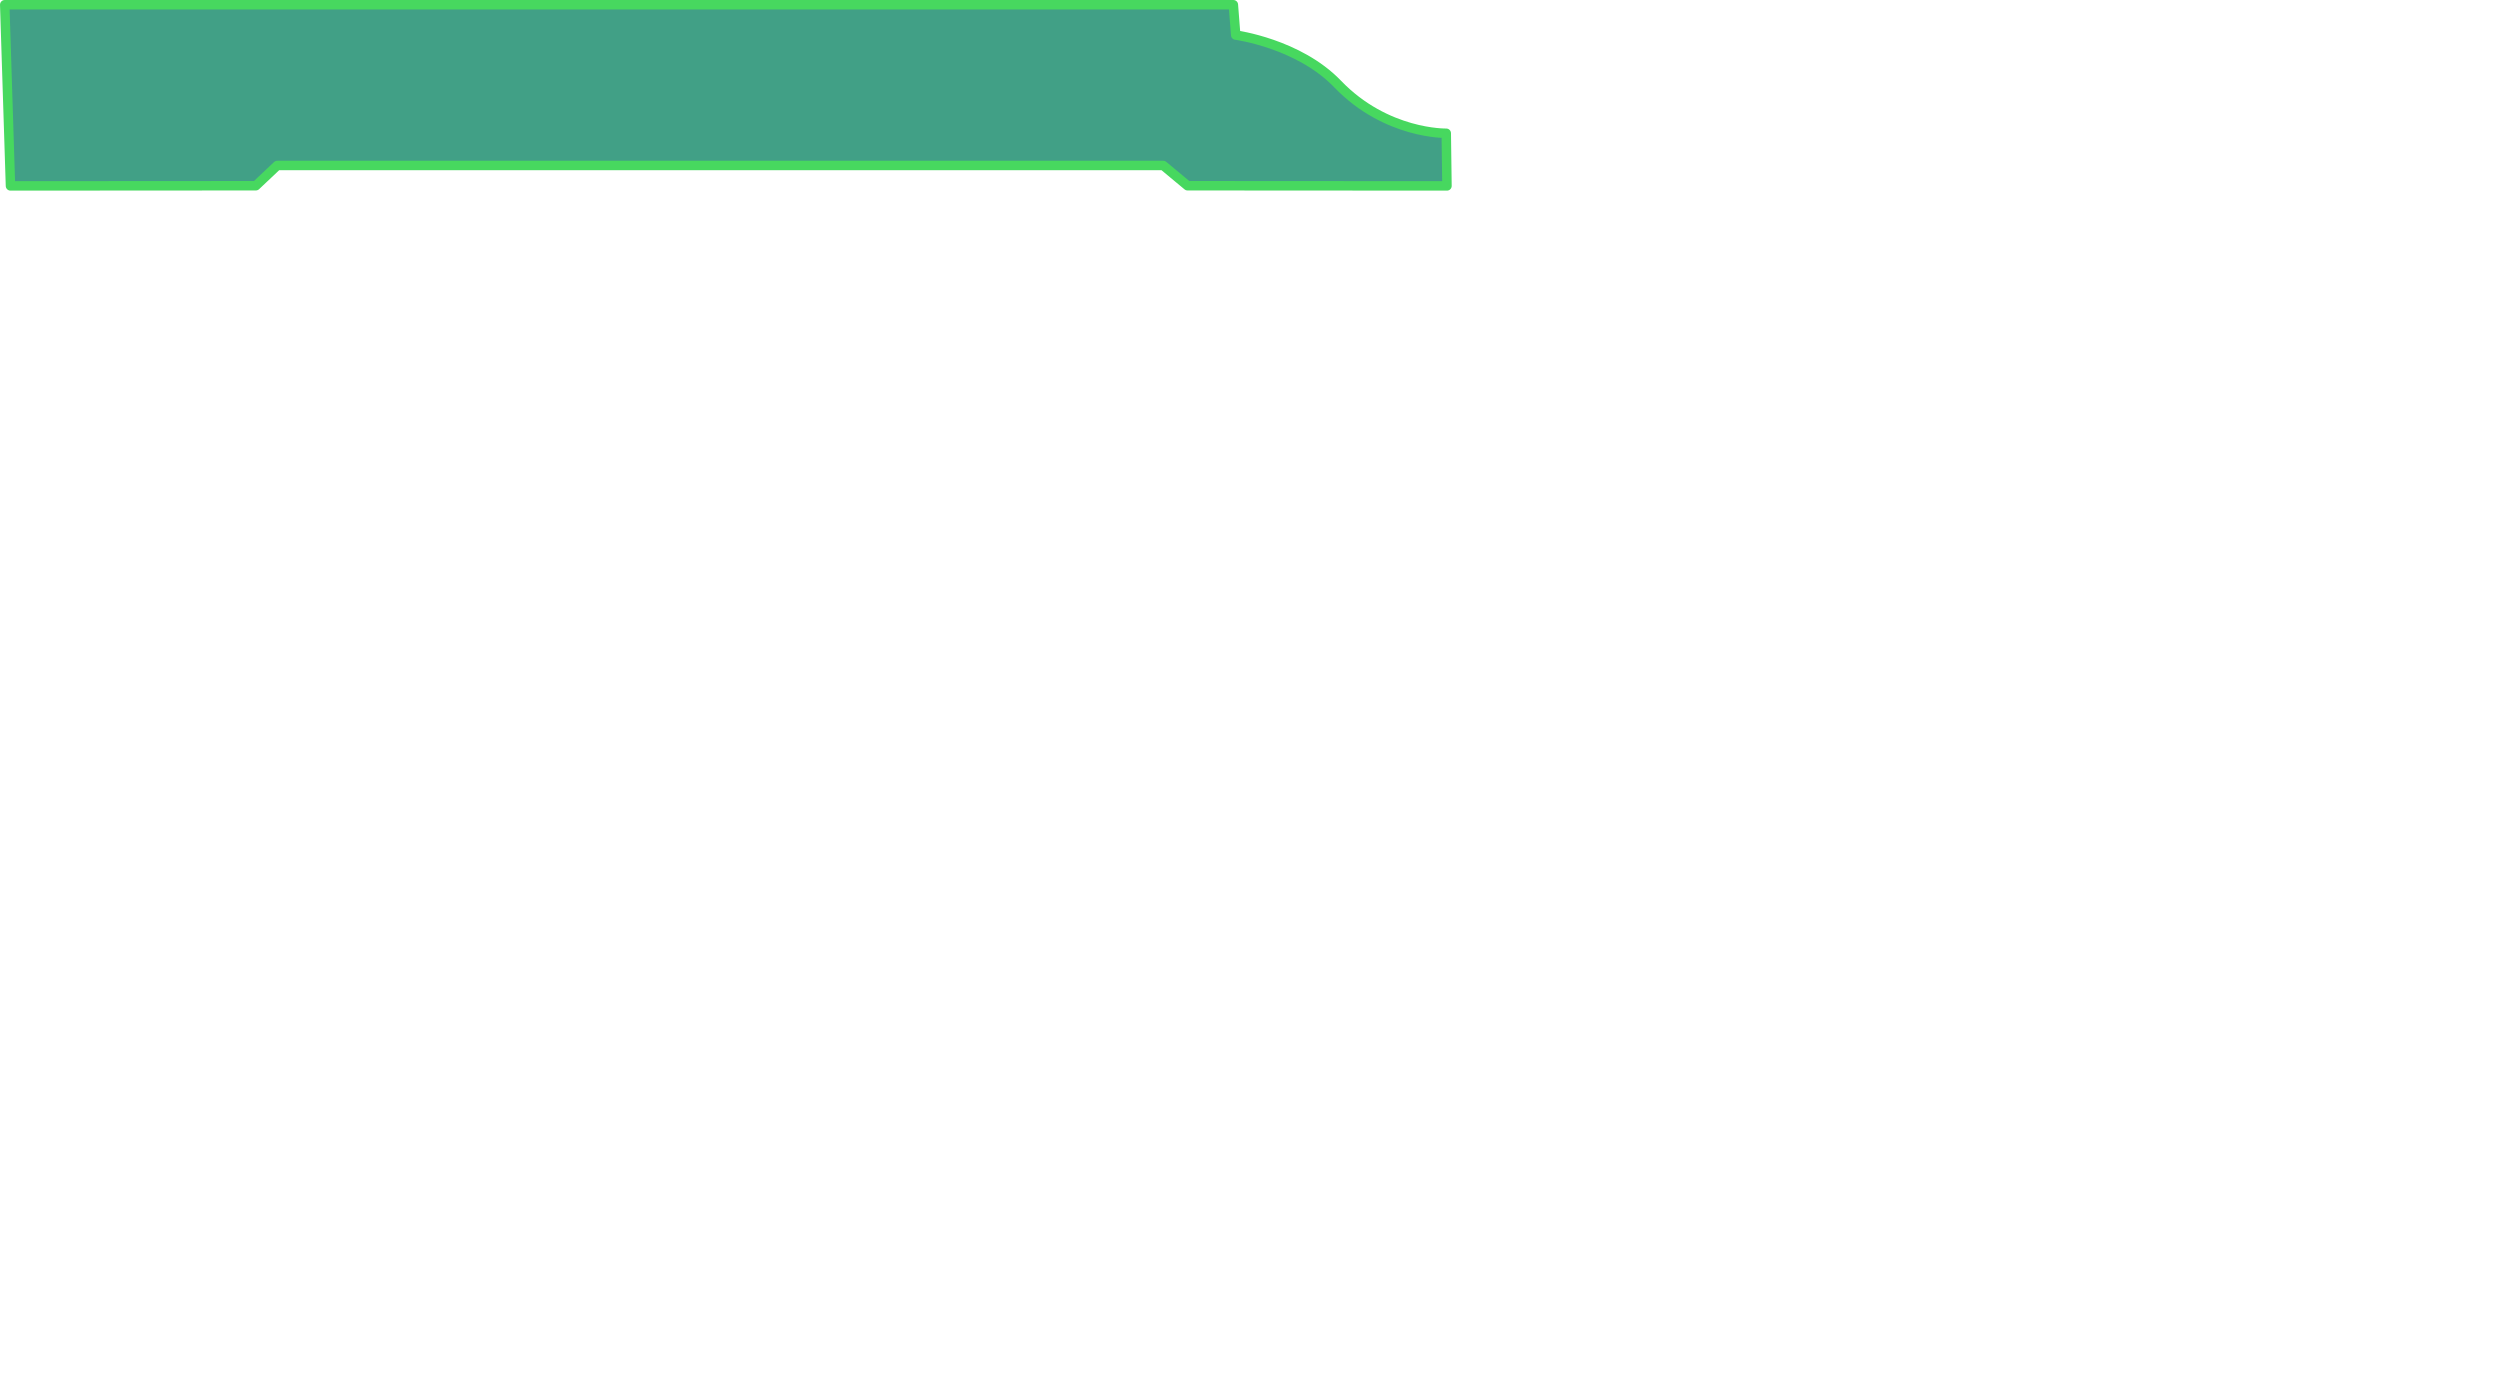 <?xml version="1.0" encoding="UTF-8" standalone="no"?>
<svg
   xmlns:dc="http://purl.org/dc/elements/1.1/"
   xmlns:cc="http://creativecommons.org/ns#"
   xmlns:rdf="http://www.w3.org/1999/02/22-rdf-syntax-ns#"
   xmlns:svg="http://www.w3.org/2000/svg"
   xmlns="http://www.w3.org/2000/svg"
   width="186.544mm"
   height="104.197mm"
   viewBox="0 0 186.544 104.197"
   version="1.1"
   id="svg8">
<path d="m 107.969,13.871 -19.356,-0.012 -1.816,-1.511 h -66.107 l -1.6,1.511 -18.308,0.012 -0.429,-13.518 H 92.03 l 0.176,2.264 c 0,0 4.693,0.622 7.603,3.651 3.632,3.779 8.107,3.675 8.107,3.675 z" id="path6730" style="fill:#41a086;stroke:#47d85f;stroke-width:0.706;stroke-linecap:round;stroke-linejoin:round;stroke-miterlimit:4;stroke-dasharray:none;stroke-opacity:1.0;fill-opacity:1.0"/>
</svg>
